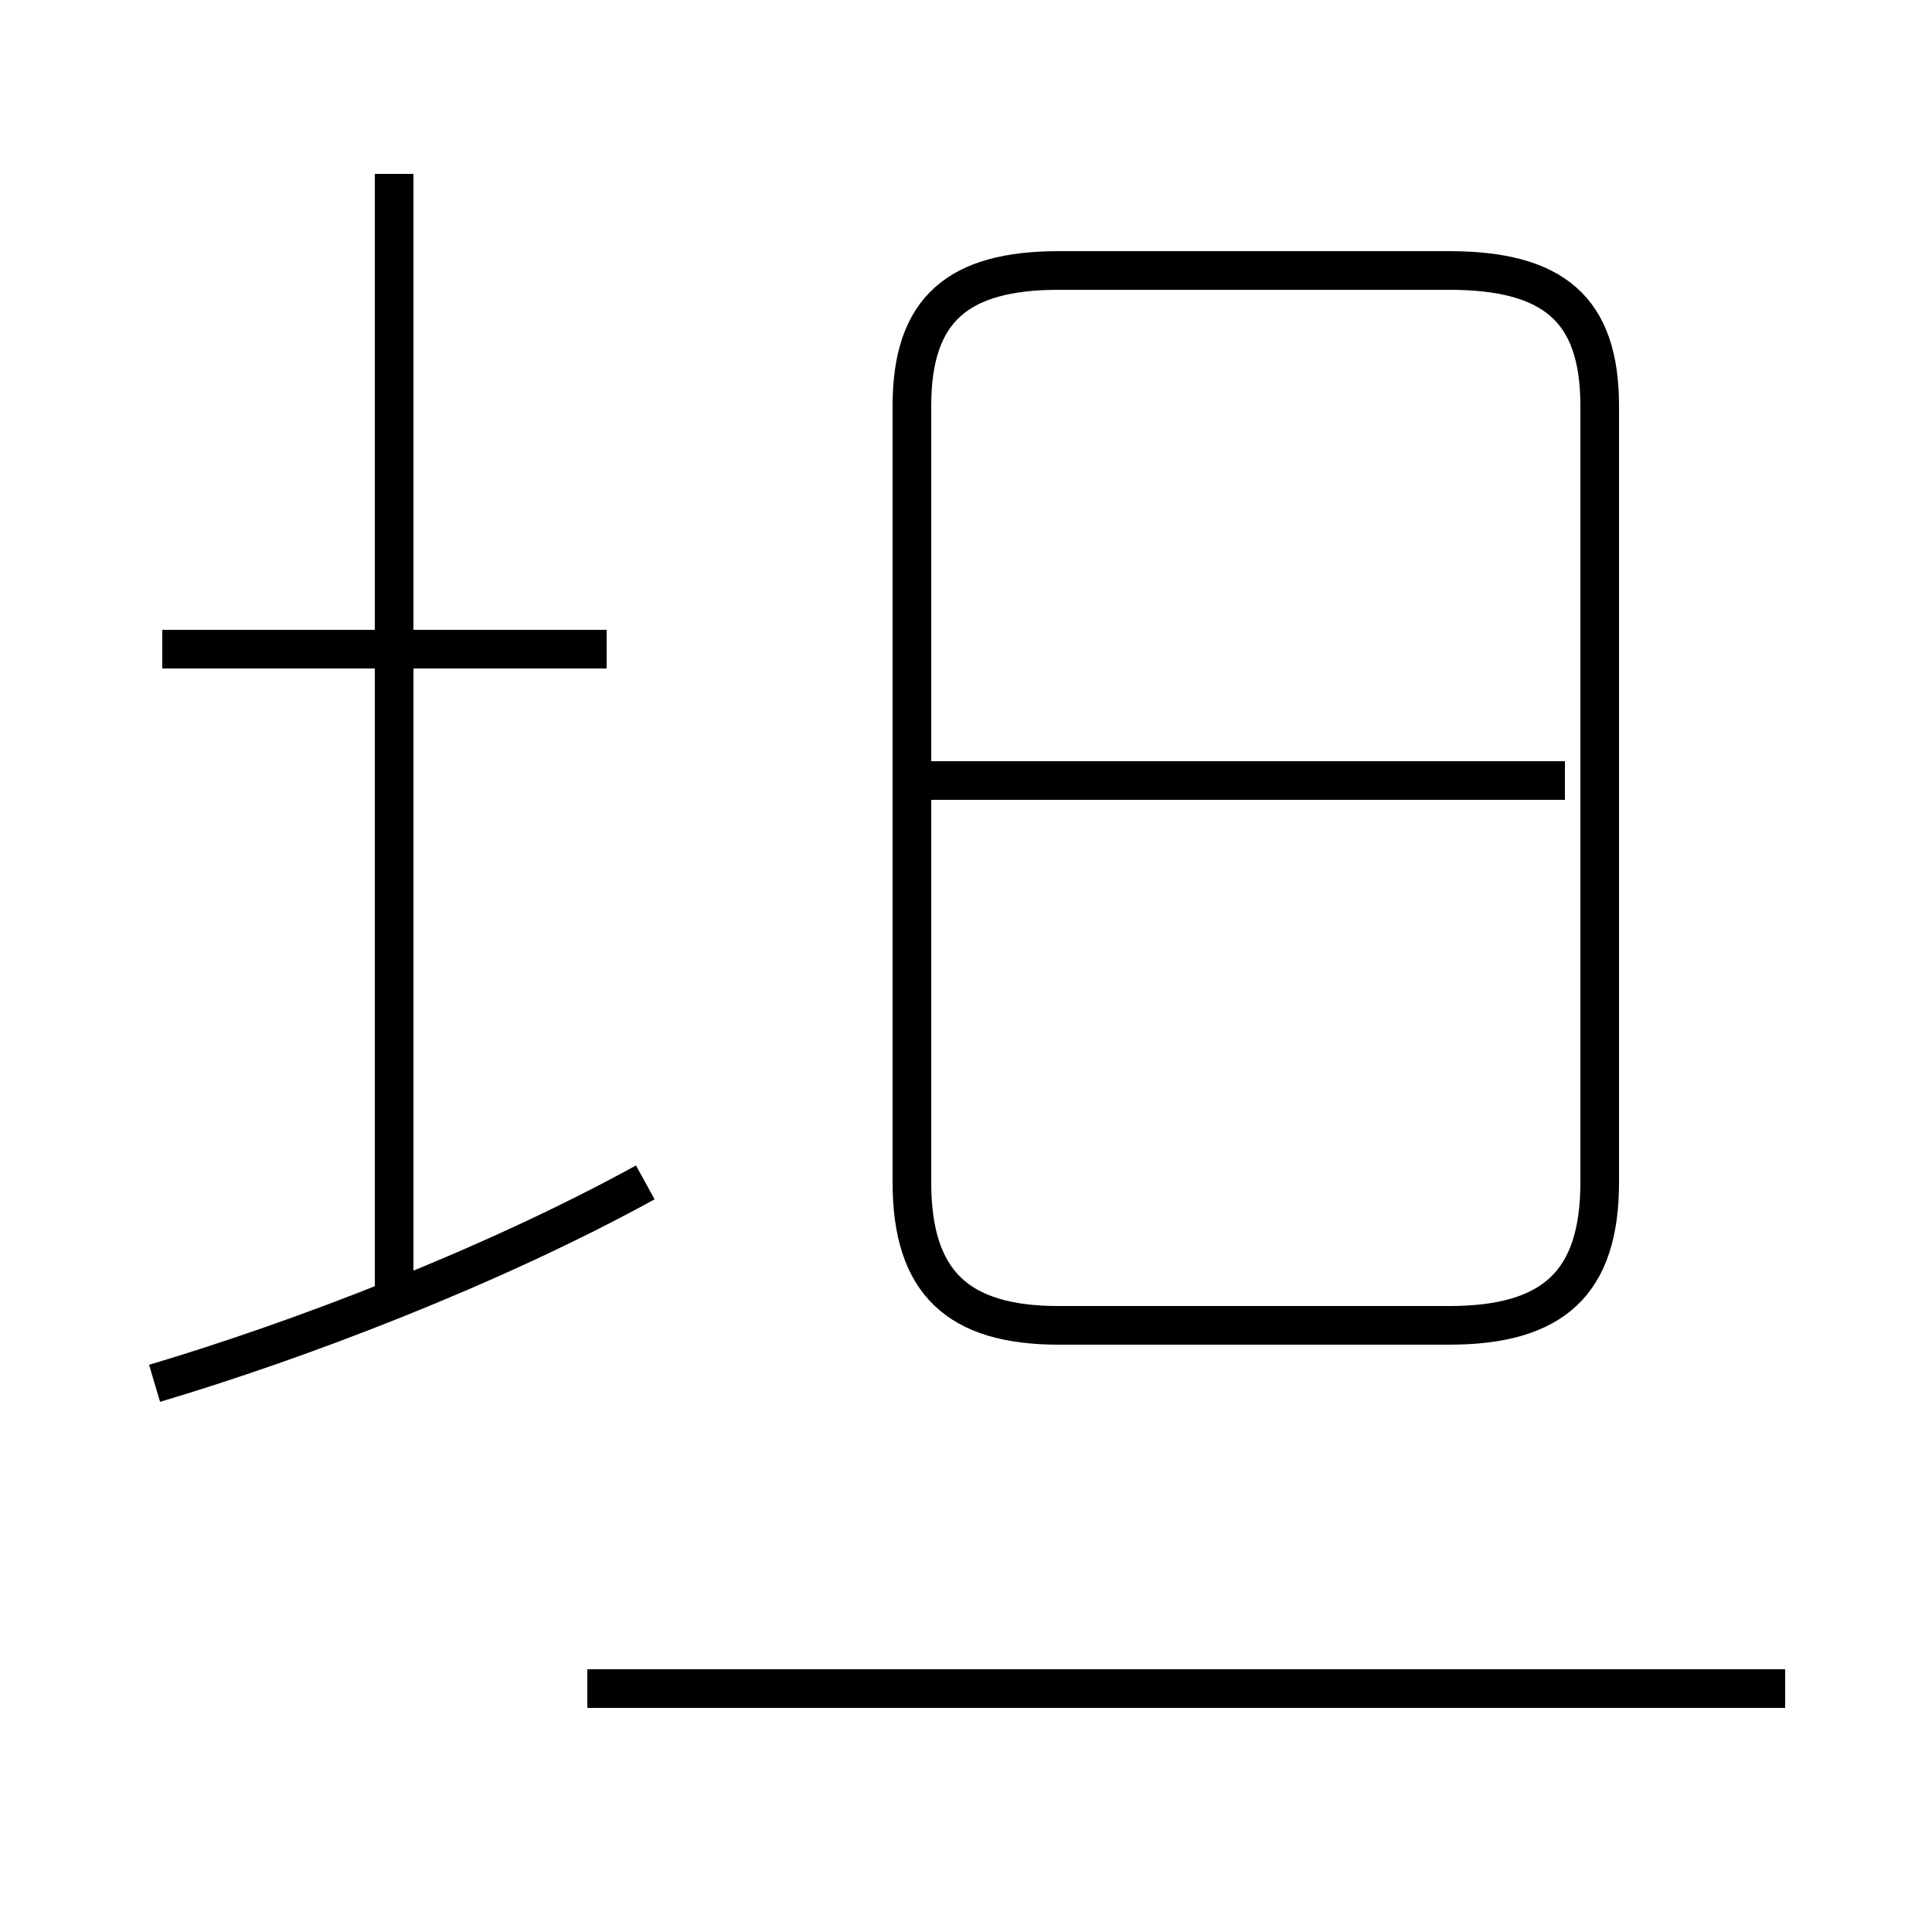 <?xml version='1.0' encoding='utf8'?>
<svg viewBox="0.0 -6.0 50.0 50.0" version="1.1" xmlns="http://www.w3.org/2000/svg">
<rect x="0.0" y="-6.0" width="50.0" height="50.0" fill="#808080" stroke="none"/>
<rect x="-1000" y="-1000" width="2000" height="2000" stroke="white" fill="white"/>
<g style="fill:white;stroke:#000000;  stroke-width:1">
<path d="M 27.4 -9.7 L 37.5 -9.7 C 40.2 -9.7 41.4 -10.8 41.4 -13.4 L 41.4 -33.5 C 41.4 -36.0 40.2 -37.0 37.5 -37.0 L 27.4 -37.0 C 24.8 -37.0 23.6 -36.0 23.6 -33.5 L 23.6 -13.4 C 23.6 -10.8 24.8 -9.7 27.4 -9.7 Z M 4.0 -8.2 C 7.7 -9.3 12.7 -11.2 16.7 -13.4 M 46.2 -0.3 L 15.2 -0.3 M 15.7 -27.2 L 4.2 -27.2 M 10.2 -10.2 L 10.2 -39.5 M 40.5 -23.8 L 24.1 -23.8" transform="translate(0.0 38.0)" />
</g>
</svg>